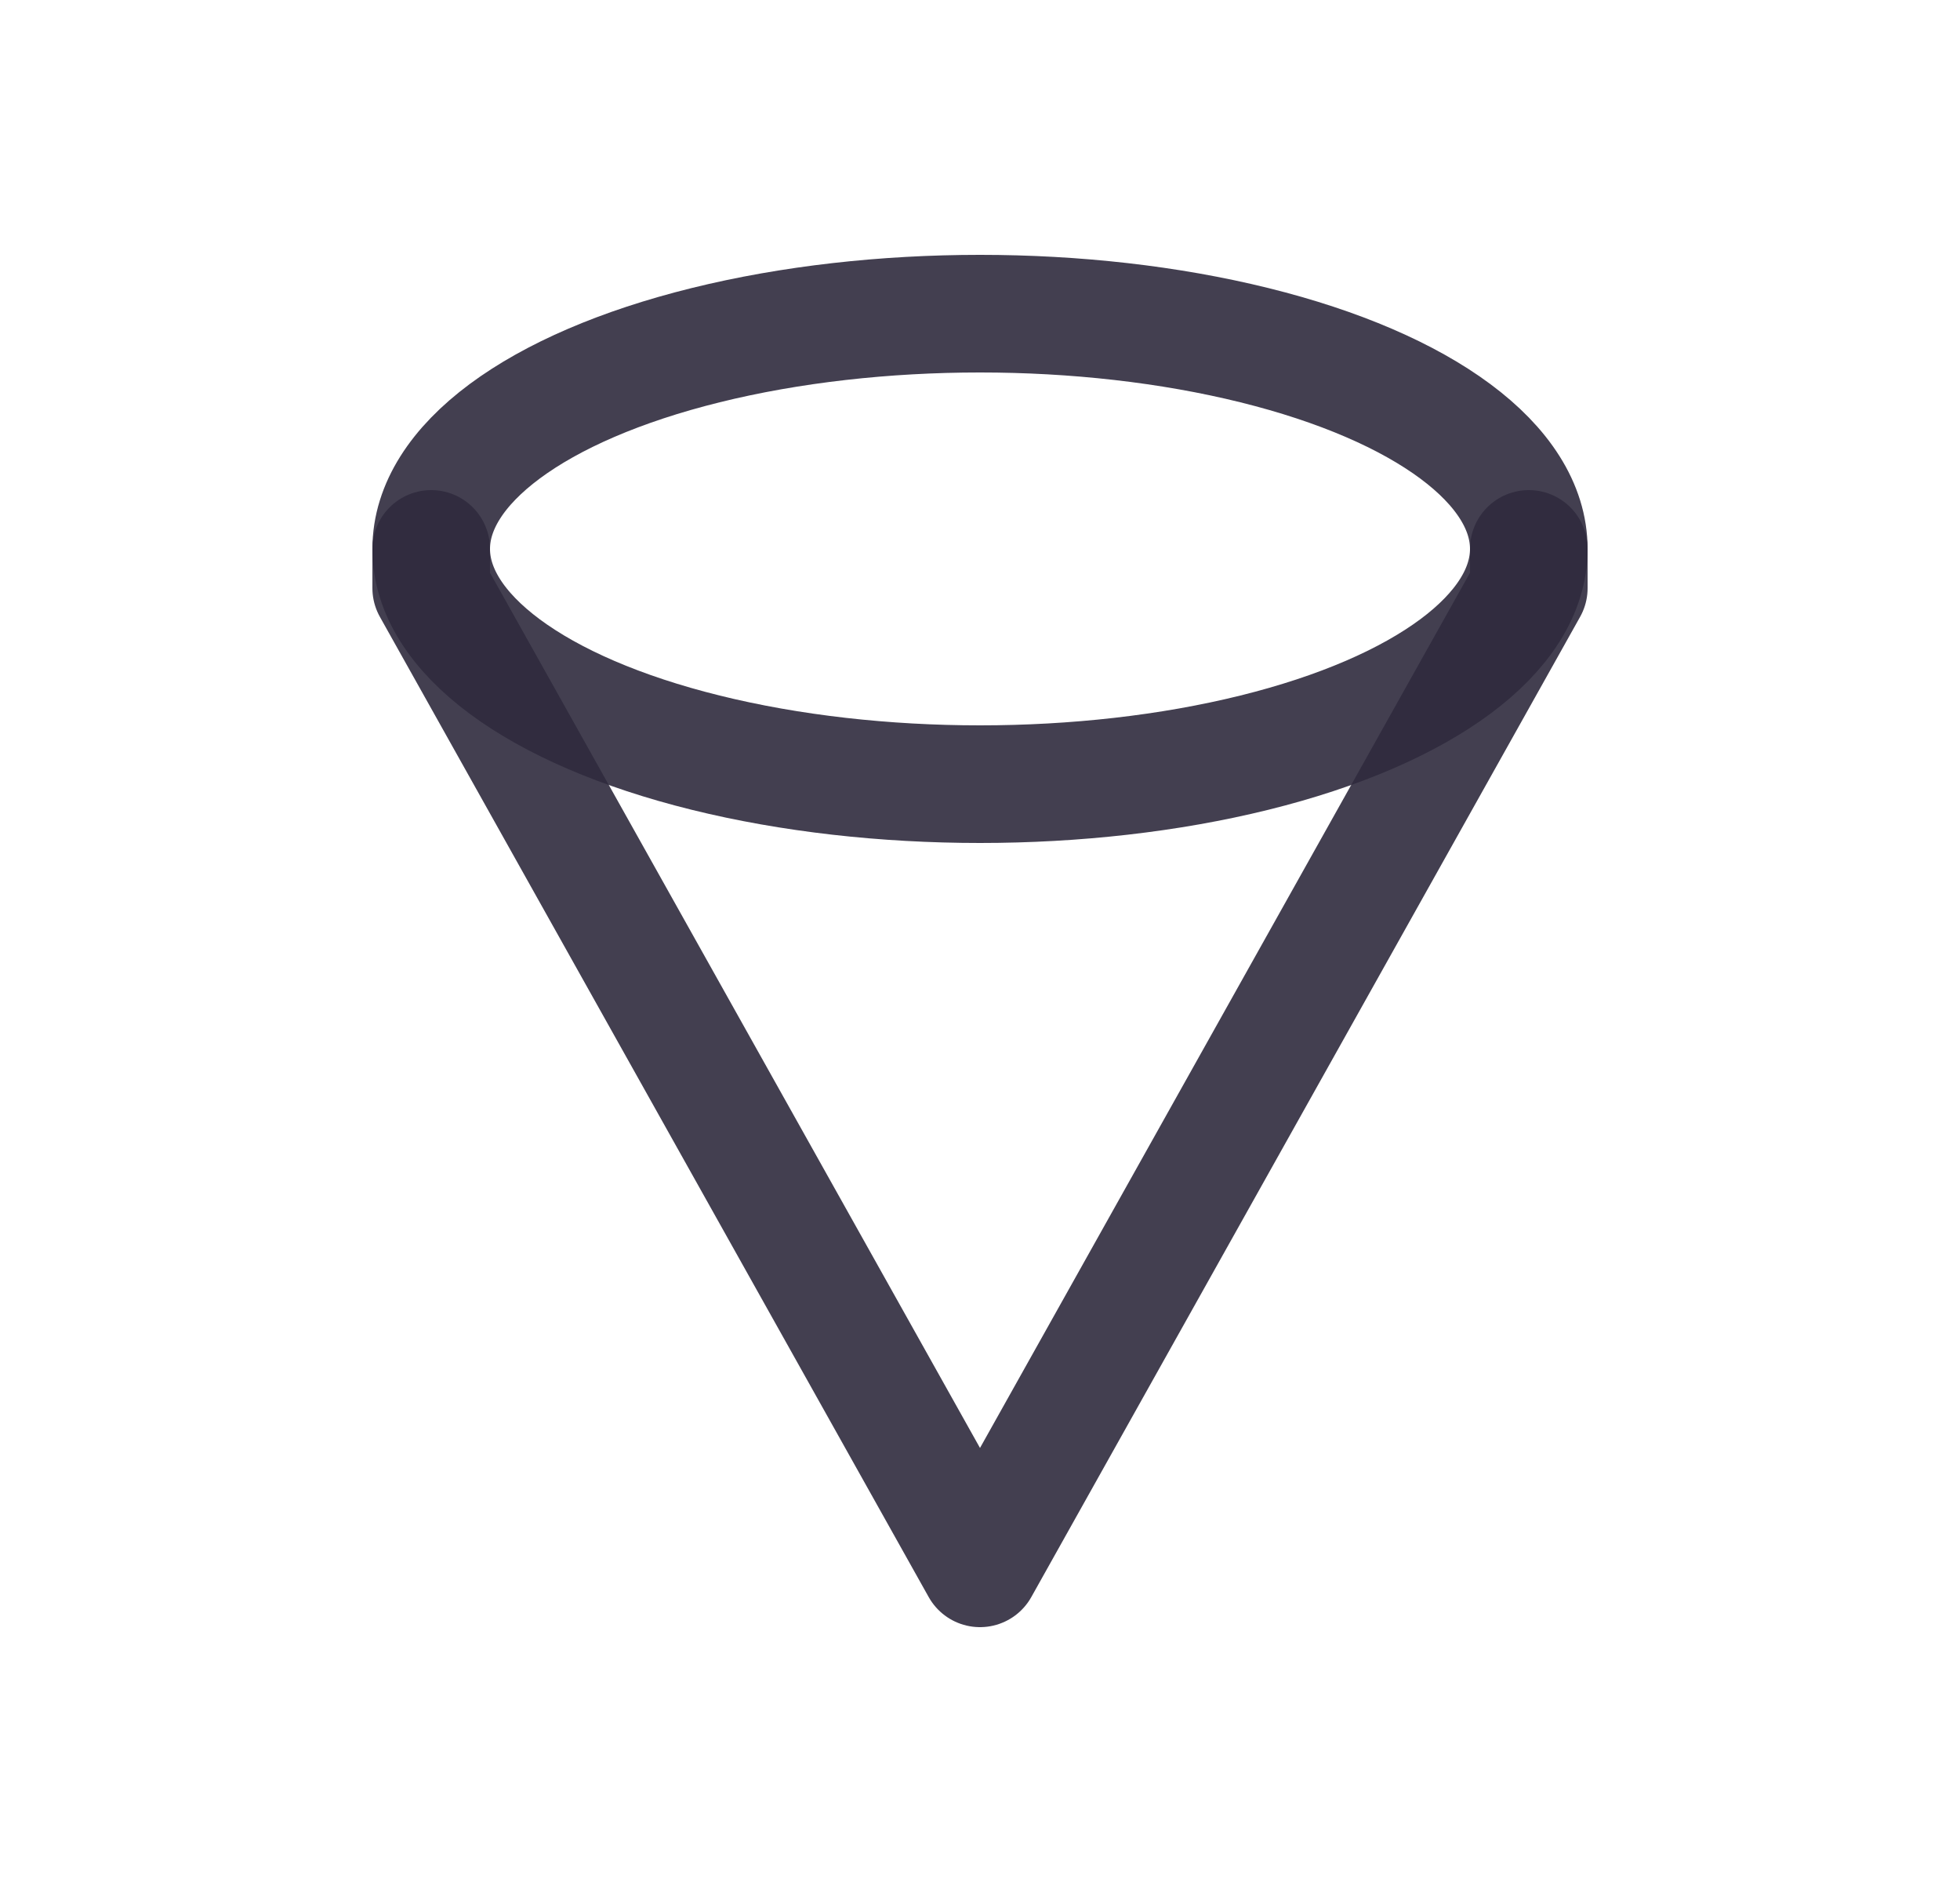 <svg width="25" height="24" viewBox="0 0 25 24" fill="none" xmlns="http://www.w3.org/2000/svg">
<ellipse cx="12.5" cy="7" rx="7" ry="3" stroke="#2F2B3D" stroke-opacity="0.9" stroke-width="1.5" stroke-linecap="round" stroke-linejoin="round"/>
<path d="M19.5 7V7.5L12.5 20L5.5 7.5V7" stroke="#2F2B3D" stroke-opacity="0.9" stroke-width="1.5" stroke-linecap="round" stroke-linejoin="round"/>
</svg>
